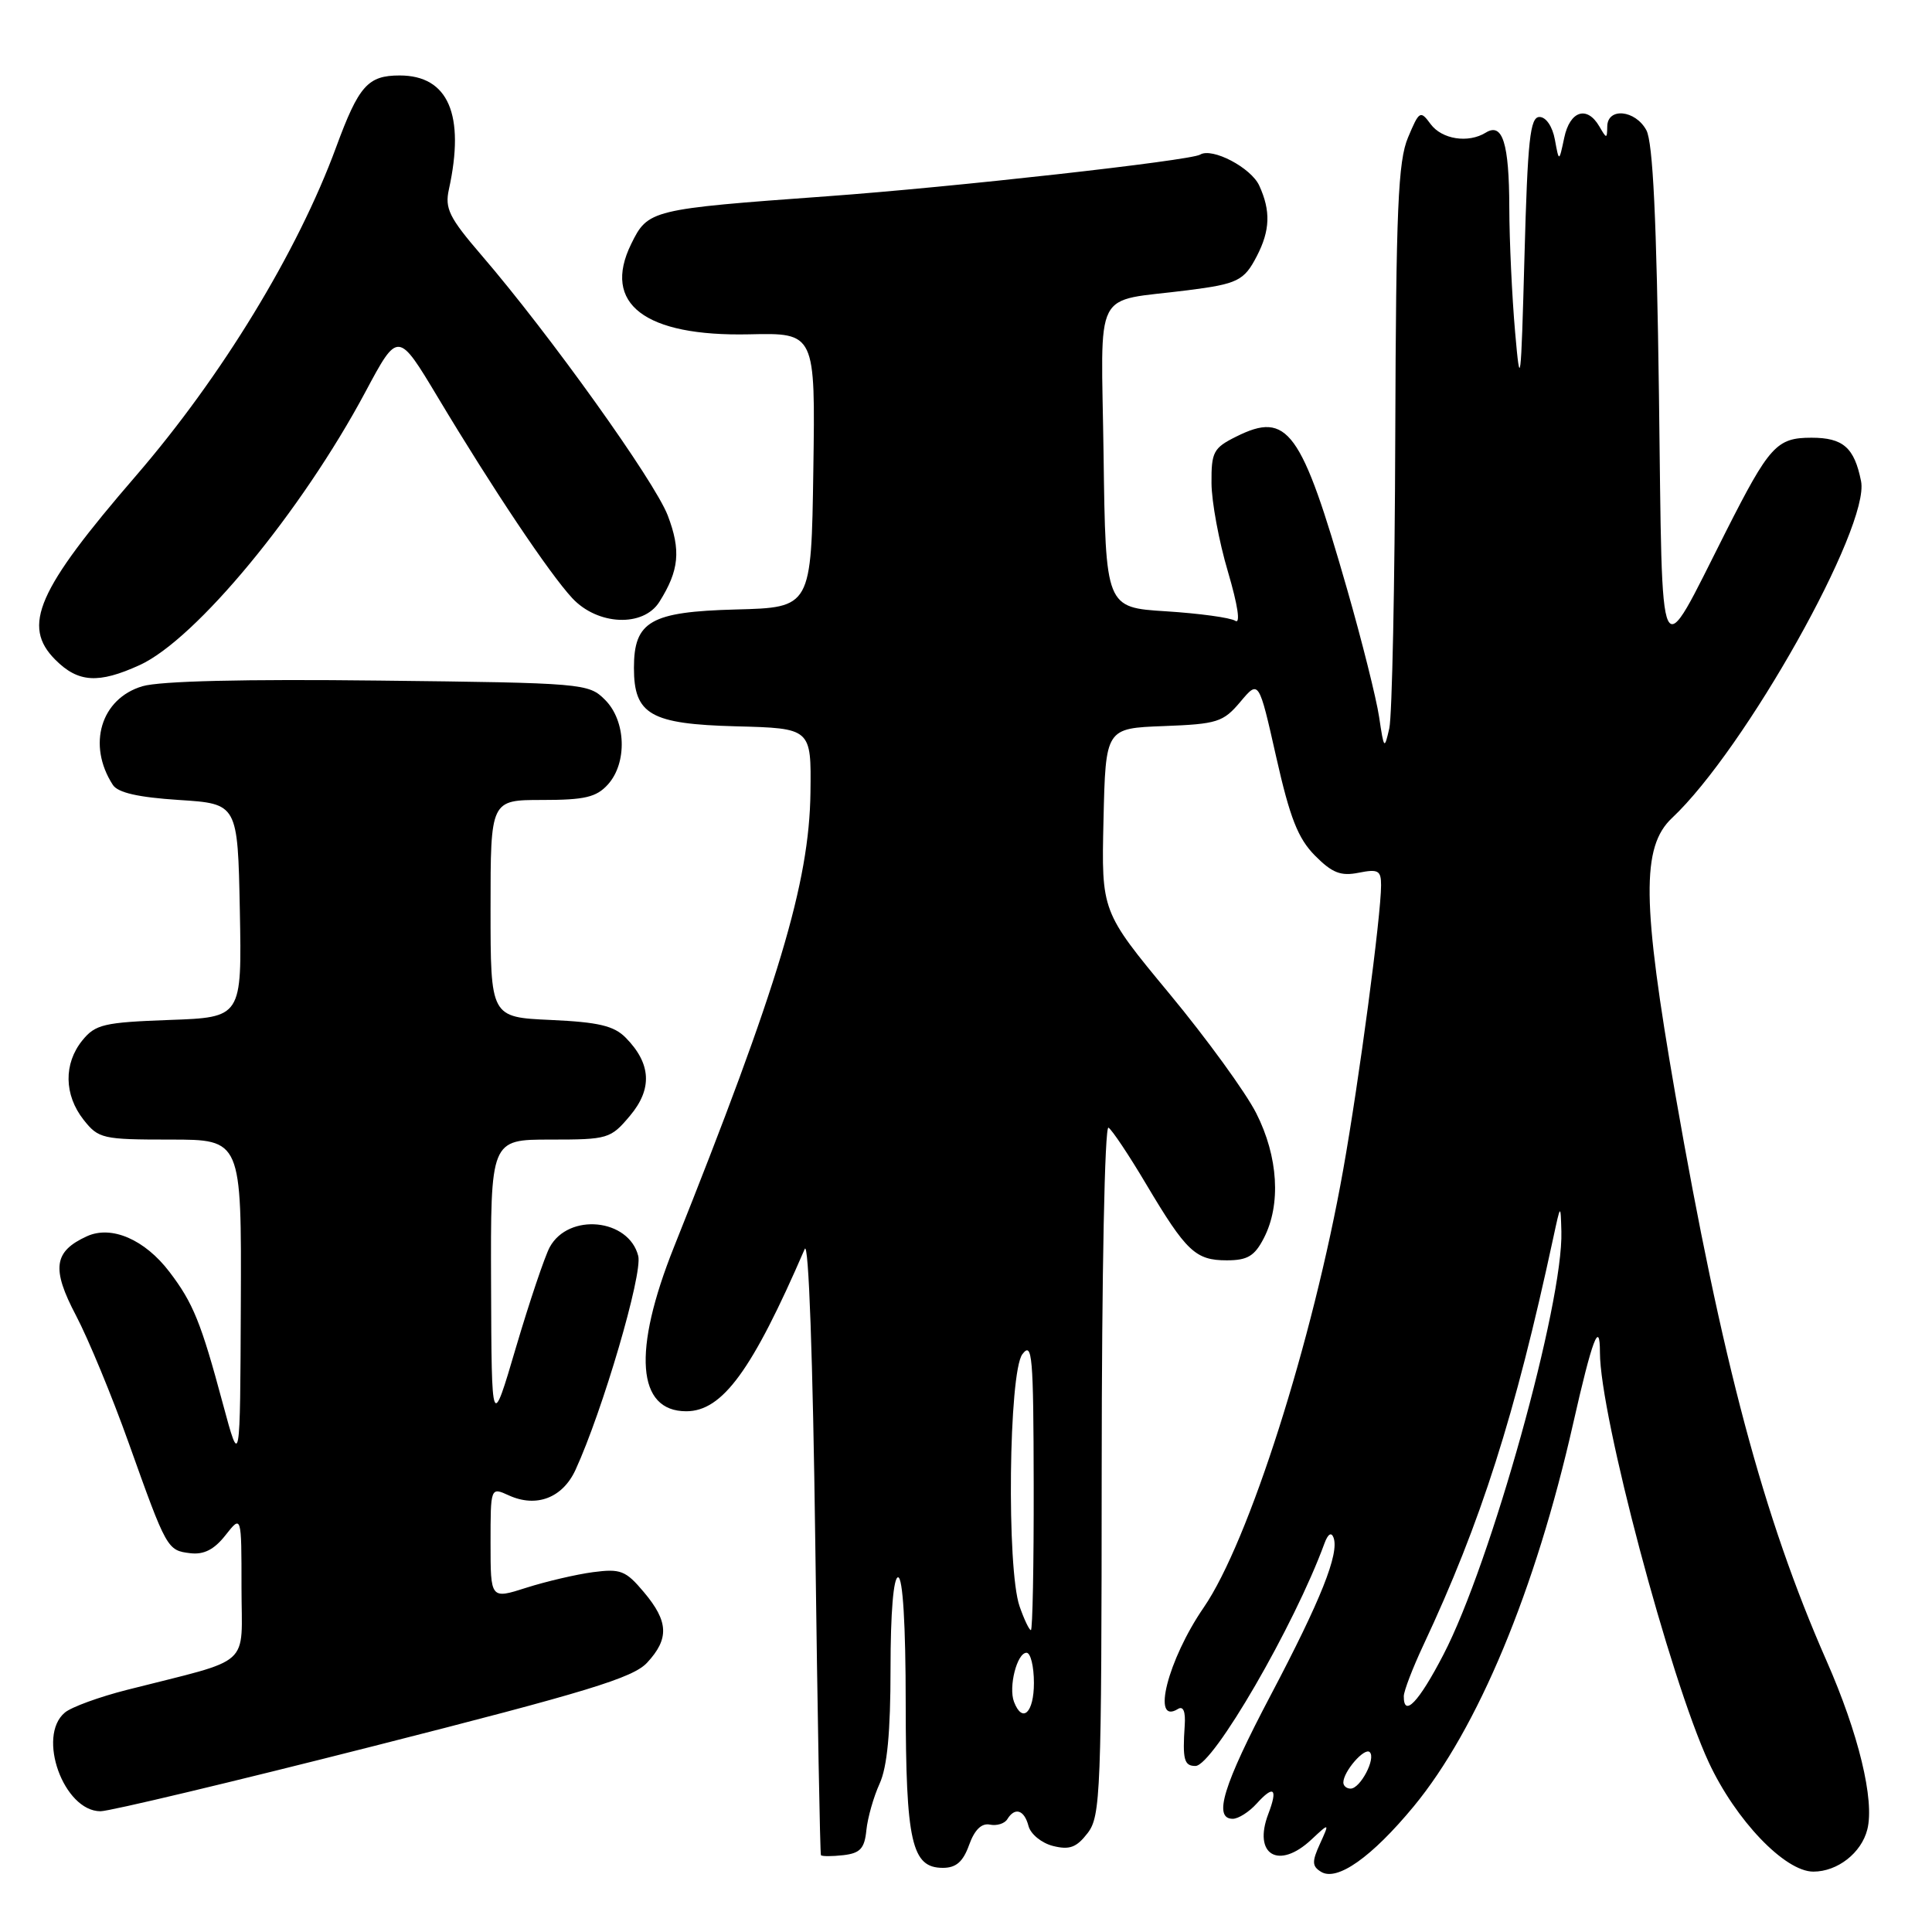 <?xml version="1.0" encoding="UTF-8" standalone="no"?>
<!DOCTYPE svg PUBLIC "-//W3C//DTD SVG 1.1//EN" "http://www.w3.org/Graphics/SVG/1.1/DTD/svg11.dtd" >
<svg xmlns="http://www.w3.org/2000/svg" xmlns:xlink="http://www.w3.org/1999/xlink" version="1.1" viewBox="0 0 256 256">
 <g >
 <path fill="currentColor"
d=" M 187.33 239.35 C 195.82 229.06 203.47 210.69 208.45 188.63 C 210.97 177.47 212.00 174.74 212.00 179.22 C 212.00 187.52 221.26 222.38 226.41 233.50 C 229.98 241.18 236.50 248.00 240.28 248.00 C 243.48 248.00 246.65 245.52 247.43 242.41 C 248.41 238.53 246.27 229.70 242.01 220.03 C 233.66 201.05 228.17 180.45 221.99 145.00 C 217.57 119.58 217.48 112.21 221.55 108.39 C 231.22 99.32 247.80 69.77 246.60 63.76 C 245.71 59.30 244.22 58.00 240.03 58.00 C 235.41 58.00 234.46 59.05 228.66 70.50 C 219.59 88.42 220.31 89.90 219.82 52.33 C 219.51 29.05 219.02 18.85 218.15 17.25 C 216.69 14.56 213.01 14.20 212.97 16.75 C 212.94 18.42 212.89 18.42 211.92 16.75 C 210.29 13.95 208.02 14.68 207.27 18.25 C 206.58 21.50 206.58 21.50 206.03 18.50 C 205.71 16.76 204.86 15.50 203.99 15.50 C 202.74 15.50 202.42 18.50 202.00 34.00 C 201.54 50.97 201.44 51.80 200.76 44.00 C 200.35 39.33 200.00 31.90 199.99 27.50 C 199.97 18.98 199.10 16.20 196.88 17.57 C 194.56 19.01 191.07 18.47 189.57 16.45 C 188.20 14.59 188.06 14.67 186.57 18.22 C 185.25 21.34 184.98 27.69 184.88 57.72 C 184.82 77.40 184.46 94.85 184.09 96.50 C 183.44 99.37 183.38 99.31 182.74 95.00 C 182.37 92.53 180.46 84.91 178.50 78.08 C 172.43 56.91 170.63 54.44 163.79 57.86 C 160.79 59.35 160.50 59.90 160.53 64.00 C 160.54 66.47 161.52 71.77 162.71 75.76 C 164.02 80.21 164.40 82.73 163.68 82.26 C 163.03 81.84 158.90 81.28 154.50 81.00 C 146.50 80.50 146.50 80.50 146.23 60.30 C 145.92 37.55 144.62 40.10 157.38 38.46 C 164.00 37.62 164.85 37.20 166.54 33.93 C 168.30 30.53 168.39 27.94 166.86 24.60 C 165.78 22.22 160.61 19.51 159.02 20.49 C 157.73 21.28 126.21 24.81 109.56 26.01 C 86.19 27.71 85.86 27.79 83.63 32.34 C 79.75 40.26 85.43 44.60 99.27 44.30 C 108.04 44.10 108.04 44.10 107.77 62.30 C 107.50 80.50 107.50 80.50 97.50 80.76 C 86.20 81.06 84.00 82.32 84.00 88.50 C 84.00 94.68 86.20 95.94 97.50 96.24 C 107.50 96.50 107.50 96.50 107.39 105.00 C 107.24 116.98 103.16 130.57 89.30 165.25 C 83.79 179.05 84.38 187.00 90.93 187.00 C 95.72 187.00 99.66 181.61 106.63 165.50 C 107.15 164.31 107.71 180.05 108.03 204.50 C 108.32 227.05 108.66 245.64 108.78 245.82 C 108.90 245.99 110.24 245.99 111.75 245.82 C 113.98 245.56 114.56 244.94 114.80 242.50 C 114.97 240.85 115.76 238.08 116.55 236.35 C 117.56 234.15 118.00 229.54 118.00 221.10 C 118.00 213.70 118.39 209.00 119.00 209.00 C 119.63 209.00 120.01 215.26 120.01 225.75 C 120.03 244.11 120.80 247.50 124.94 247.50 C 126.69 247.50 127.61 246.69 128.41 244.47 C 129.13 242.46 130.06 241.55 131.16 241.77 C 132.07 241.96 133.11 241.64 133.47 241.06 C 134.48 239.41 135.72 239.81 136.28 241.95 C 136.56 243.03 138.02 244.22 139.53 244.60 C 141.72 245.15 142.65 244.80 144.12 242.89 C 145.84 240.65 145.96 237.62 145.98 194.69 C 145.99 168.76 146.38 149.12 146.88 149.42 C 147.36 149.72 149.61 153.09 151.88 156.92 C 157.18 165.83 158.41 167.00 162.55 167.00 C 165.30 167.00 166.24 166.44 167.47 164.05 C 169.76 159.62 169.38 153.27 166.46 147.51 C 165.07 144.76 159.88 137.61 154.93 131.64 C 145.94 120.78 145.94 120.78 146.22 108.64 C 146.50 96.50 146.50 96.50 154.20 96.21 C 161.30 95.94 162.08 95.69 164.35 93.00 C 166.80 90.08 166.80 90.08 169.10 100.29 C 170.92 108.37 171.99 111.10 174.24 113.37 C 176.52 115.67 177.66 116.12 180.04 115.64 C 182.62 115.13 183.00 115.34 183.00 117.30 C 183.00 121.31 180.09 143.18 177.98 155.00 C 173.92 177.78 165.46 204.33 159.50 213.00 C 154.74 219.92 152.52 228.65 156.08 226.45 C 156.79 226.01 157.11 226.78 156.98 228.64 C 156.68 233.14 156.90 234.00 158.40 234.00 C 160.72 234.00 171.53 215.36 175.50 204.50 C 175.96 203.25 176.41 202.97 176.70 203.74 C 177.48 205.84 175.04 211.97 168.38 224.61 C 162.08 236.56 160.72 241.00 163.35 241.00 C 164.08 241.00 165.51 240.10 166.51 238.99 C 168.79 236.47 169.35 236.96 168.06 240.35 C 165.99 245.77 169.43 247.82 173.77 243.75 C 176.18 241.50 176.18 241.50 174.90 244.32 C 173.82 246.68 173.85 247.29 175.04 248.02 C 177.16 249.34 181.76 246.09 187.33 239.35 Z  M 49.50 231.37 C 77.80 224.18 83.88 222.33 85.75 220.31 C 88.69 217.14 88.59 214.85 85.32 210.97 C 82.91 208.10 82.23 207.84 78.57 208.32 C 76.33 208.62 72.36 209.55 69.75 210.38 C 65.00 211.90 65.00 211.90 65.00 204.47 C 65.00 197.04 65.00 197.04 67.43 198.15 C 71.08 199.81 74.55 198.48 76.26 194.76 C 79.85 186.95 85.17 168.81 84.57 166.42 C 83.32 161.46 75.34 160.67 72.84 165.26 C 72.18 166.49 70.17 172.45 68.38 178.50 C 65.14 189.50 65.14 189.50 65.07 170.25 C 65.00 151.00 65.00 151.00 72.91 151.00 C 80.56 151.00 80.91 150.90 83.48 147.84 C 86.47 144.28 86.29 140.94 82.92 137.51 C 81.36 135.92 79.31 135.44 72.98 135.15 C 65.00 134.79 65.00 134.79 65.00 120.39 C 65.00 106.00 65.00 106.00 71.85 106.00 C 77.48 106.00 79.02 105.64 80.55 103.95 C 83.14 101.08 82.96 95.51 80.17 92.73 C 78.00 90.55 77.35 90.49 50.22 90.18 C 32.41 89.97 21.20 90.24 18.87 90.93 C 13.36 92.57 11.52 98.70 14.95 104.00 C 15.62 105.04 18.32 105.65 23.71 106.00 C 31.50 106.50 31.50 106.50 31.78 120.65 C 32.05 134.81 32.05 134.81 22.44 135.15 C 13.76 135.47 12.64 135.73 10.91 137.86 C 8.42 140.94 8.48 145.07 11.07 148.37 C 13.05 150.88 13.58 151.00 22.57 151.00 C 32.00 151.00 32.00 151.00 31.91 172.75 C 31.82 194.50 31.82 194.50 29.53 186.00 C 26.64 175.23 25.59 172.65 22.46 168.54 C 19.18 164.23 14.77 162.33 11.52 163.81 C 7.11 165.82 6.80 168.10 10.07 174.31 C 11.70 177.41 14.85 185.02 17.06 191.22 C 22.09 205.31 22.16 205.44 25.23 205.81 C 27.02 206.02 28.39 205.32 29.88 203.42 C 32.00 200.73 32.00 200.73 32.00 210.33 C 32.00 221.14 33.70 219.62 16.85 223.91 C 13.18 224.84 9.47 226.19 8.60 226.92 C 4.84 230.04 8.44 240.00 13.32 240.00 C 14.52 240.00 30.80 236.12 49.50 231.37 Z  M 18.50 88.13 C 25.94 84.74 39.95 67.79 48.43 51.91 C 52.74 43.85 52.74 43.85 58.03 52.67 C 65.30 64.80 72.77 75.96 75.82 79.25 C 79.18 82.87 85.24 83.14 87.37 79.75 C 89.99 75.59 90.25 72.94 88.48 68.30 C 86.73 63.74 72.81 44.28 63.76 33.77 C 59.53 28.85 58.92 27.62 59.48 25.10 C 61.65 15.20 59.41 10.00 52.96 10.00 C 48.74 10.00 47.54 11.35 44.54 19.50 C 39.45 33.35 29.37 49.89 18.01 63.05 C 4.91 78.22 2.85 82.94 7.34 87.43 C 10.36 90.45 13.04 90.62 18.50 88.13 Z  M 178.00 236.19 C 178.00 234.73 180.82 231.49 181.50 232.17 C 182.34 233.01 180.25 237.00 178.96 237.00 C 178.43 237.00 178.00 236.64 178.00 236.19 Z  M 134.36 225.50 C 133.61 223.53 134.76 219.00 136.02 219.00 C 136.56 219.00 137.00 220.80 137.00 223.00 C 137.00 226.96 135.47 228.40 134.36 225.50 Z  M 186.01 224.75 C 186.02 224.06 187.18 221.03 188.60 218.00 C 196.25 201.68 200.74 187.60 205.82 164.00 C 206.79 159.50 206.79 159.50 206.89 163.16 C 207.17 172.63 197.55 207.16 191.26 219.25 C 187.98 225.57 185.99 227.65 186.01 224.75 Z  M 135.10 212.85 C 133.37 207.90 133.66 181.83 135.47 179.44 C 136.78 177.71 136.94 179.61 136.97 196.75 C 136.99 207.34 136.82 216.00 136.60 216.00 C 136.38 216.00 135.70 214.58 135.10 212.85 Z "/>
</g>
</svg>